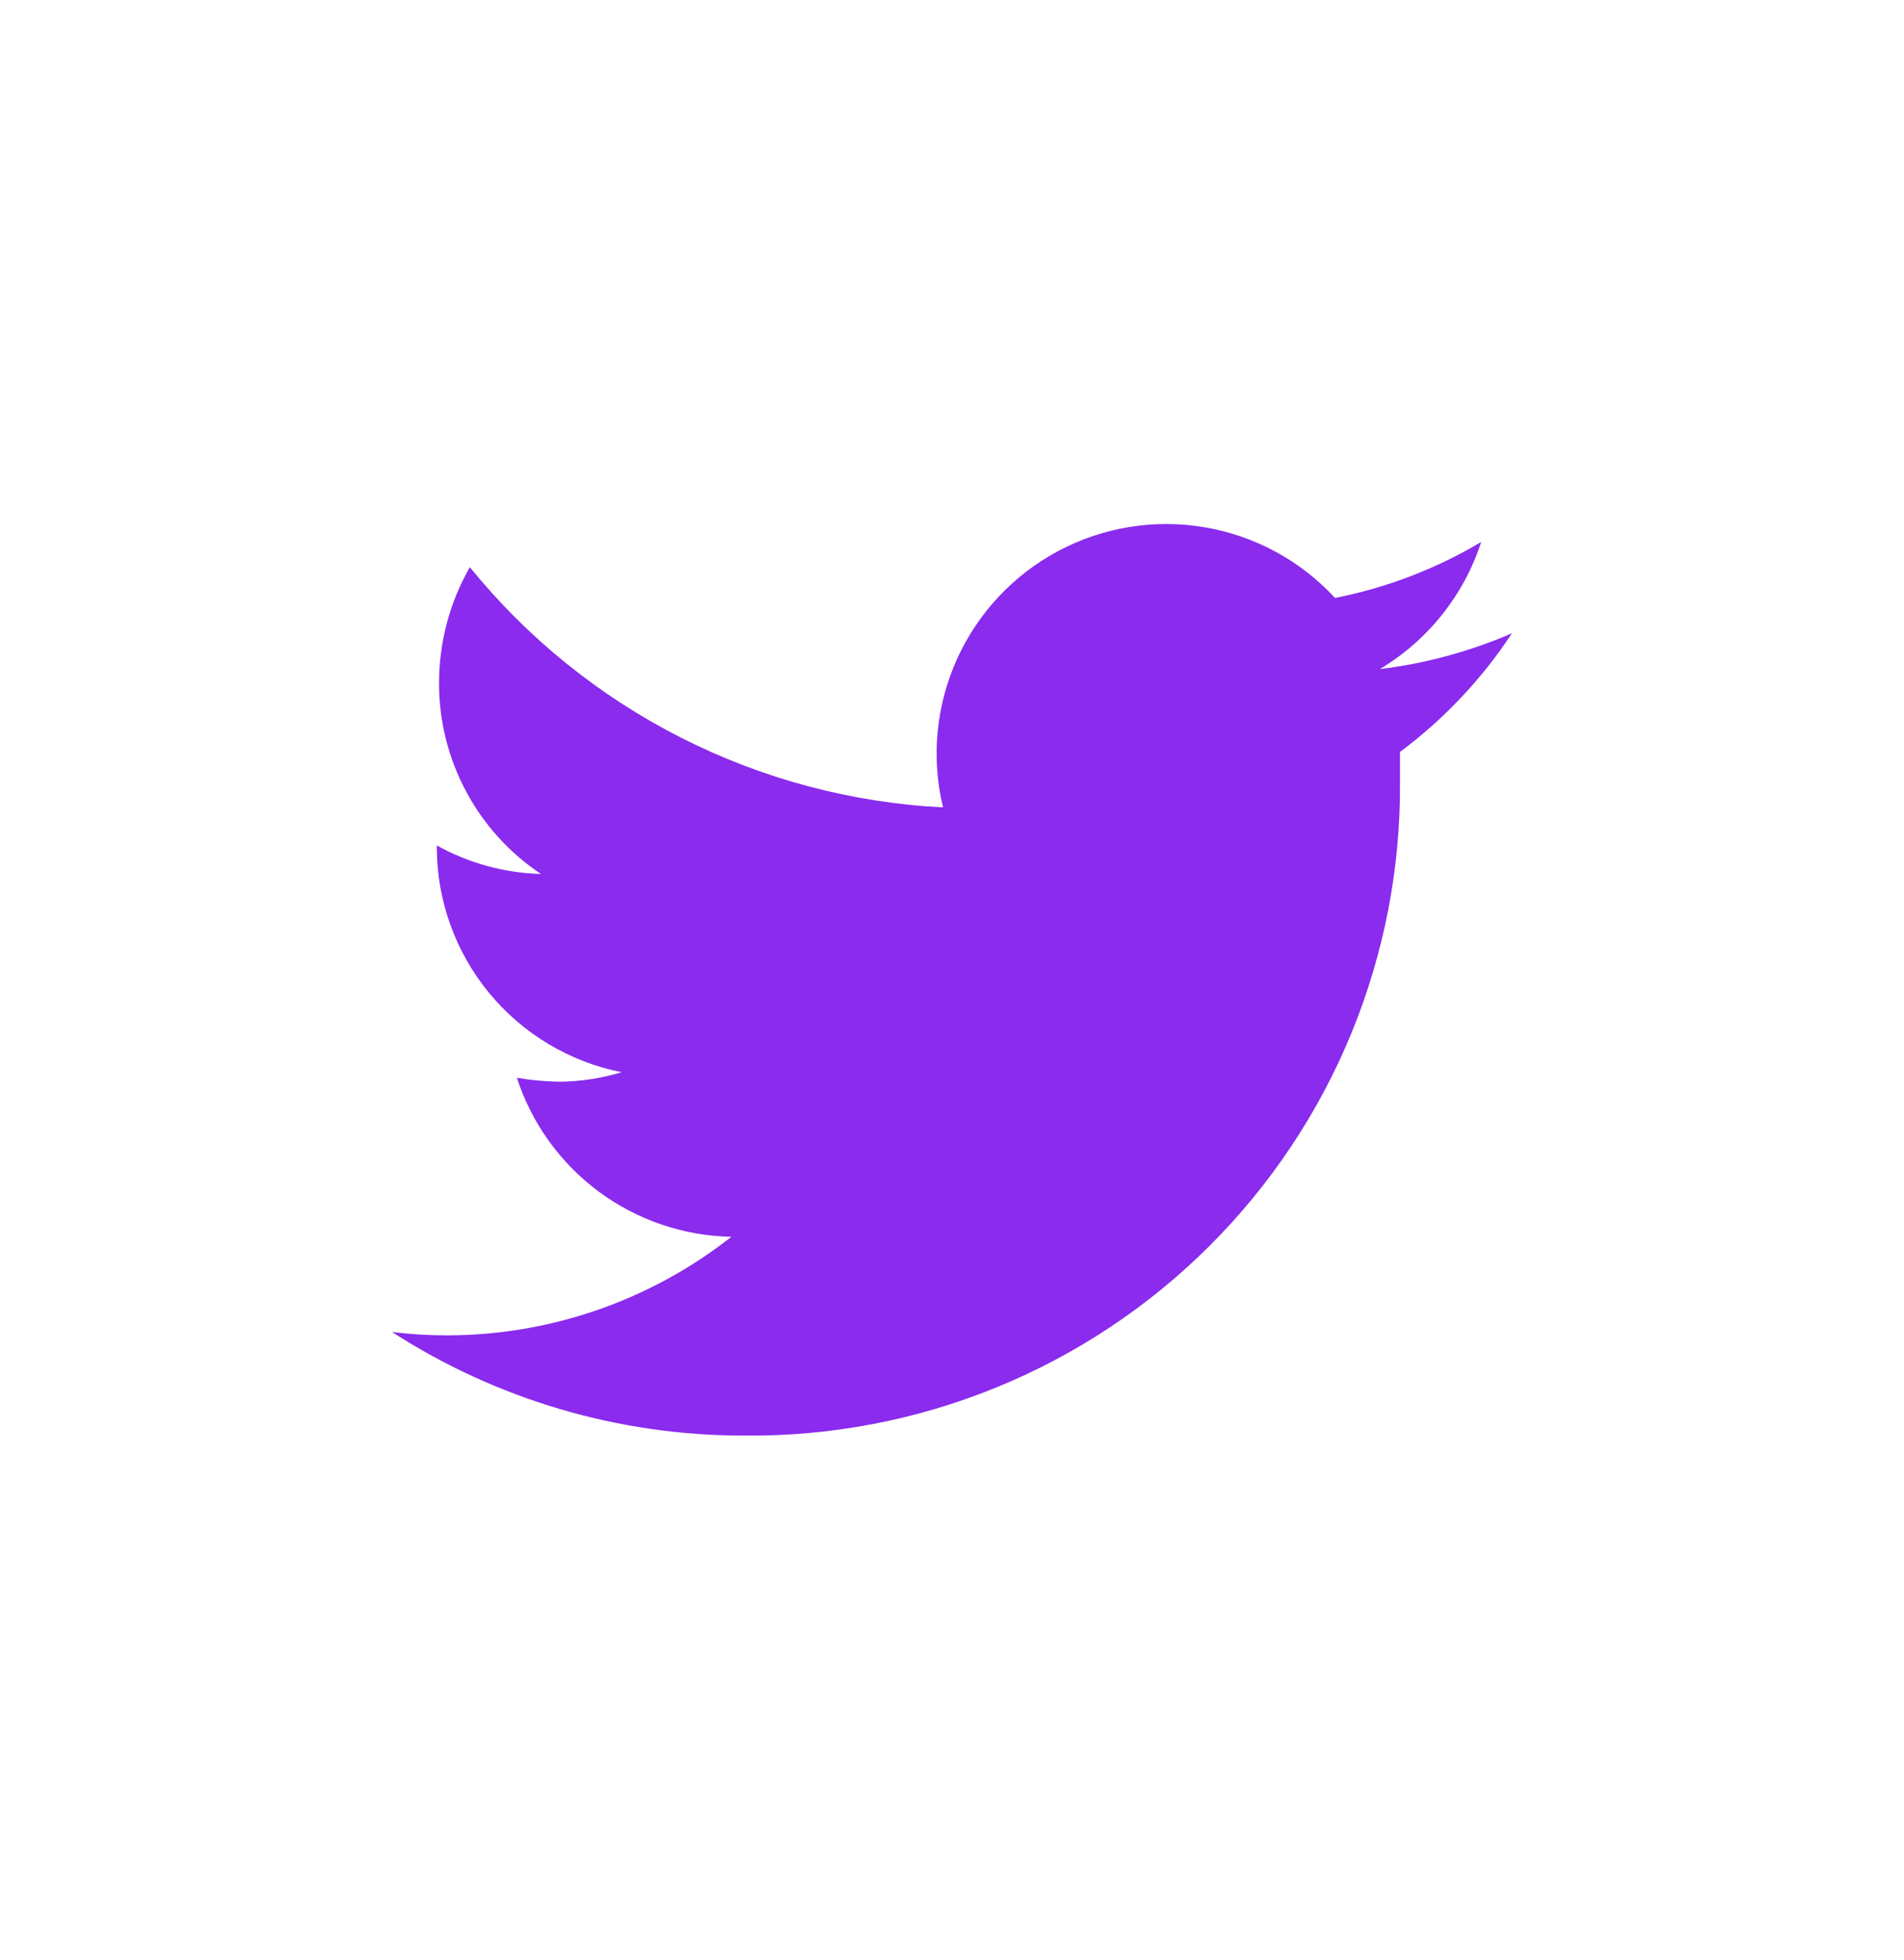<svg width="34" height="35" viewBox="0 0 34 35" fill="none" xmlns="http://www.w3.org/2000/svg">
<path d="M27 11.31C26.248 11.636 25.453 11.852 24.64 11.95C25.498 11.437 26.141 10.631 26.45 9.68C25.644 10.16 24.761 10.498 23.84 10.68C23.224 10.012 22.405 9.568 21.51 9.417C20.615 9.265 19.695 9.415 18.894 9.843C18.093 10.271 17.457 10.953 17.085 11.781C16.713 12.609 16.627 13.537 16.84 14.42C15.209 14.338 13.614 13.913 12.159 13.174C10.703 12.435 9.419 11.398 8.39 10.13C8.029 10.76 7.84 11.474 7.84 12.2C7.839 12.874 8.004 13.539 8.322 14.133C8.639 14.729 9.099 15.236 9.66 15.61C9.008 15.592 8.37 15.417 7.8 15.1V15.15C7.805 16.095 8.136 17.009 8.737 17.738C9.339 18.467 10.173 18.966 11.1 19.15C10.743 19.259 10.373 19.316 10 19.32C9.742 19.317 9.484 19.294 9.23 19.25C9.494 20.063 10.005 20.773 10.691 21.282C11.377 21.791 12.206 22.073 13.06 22.09C11.617 23.225 9.836 23.845 8 23.85C7.666 23.851 7.332 23.831 7 23.79C8.874 25 11.059 25.643 13.29 25.64C14.83 25.656 16.357 25.365 17.783 24.784C19.209 24.203 20.505 23.344 21.595 22.256C22.685 21.169 23.548 19.875 24.133 18.451C24.717 17.026 25.012 15.5 25 13.96C25 13.79 25 13.61 25 13.43C25.785 12.845 26.462 12.127 27 11.31Z" fill="#8A2BEE"/>
</svg>
